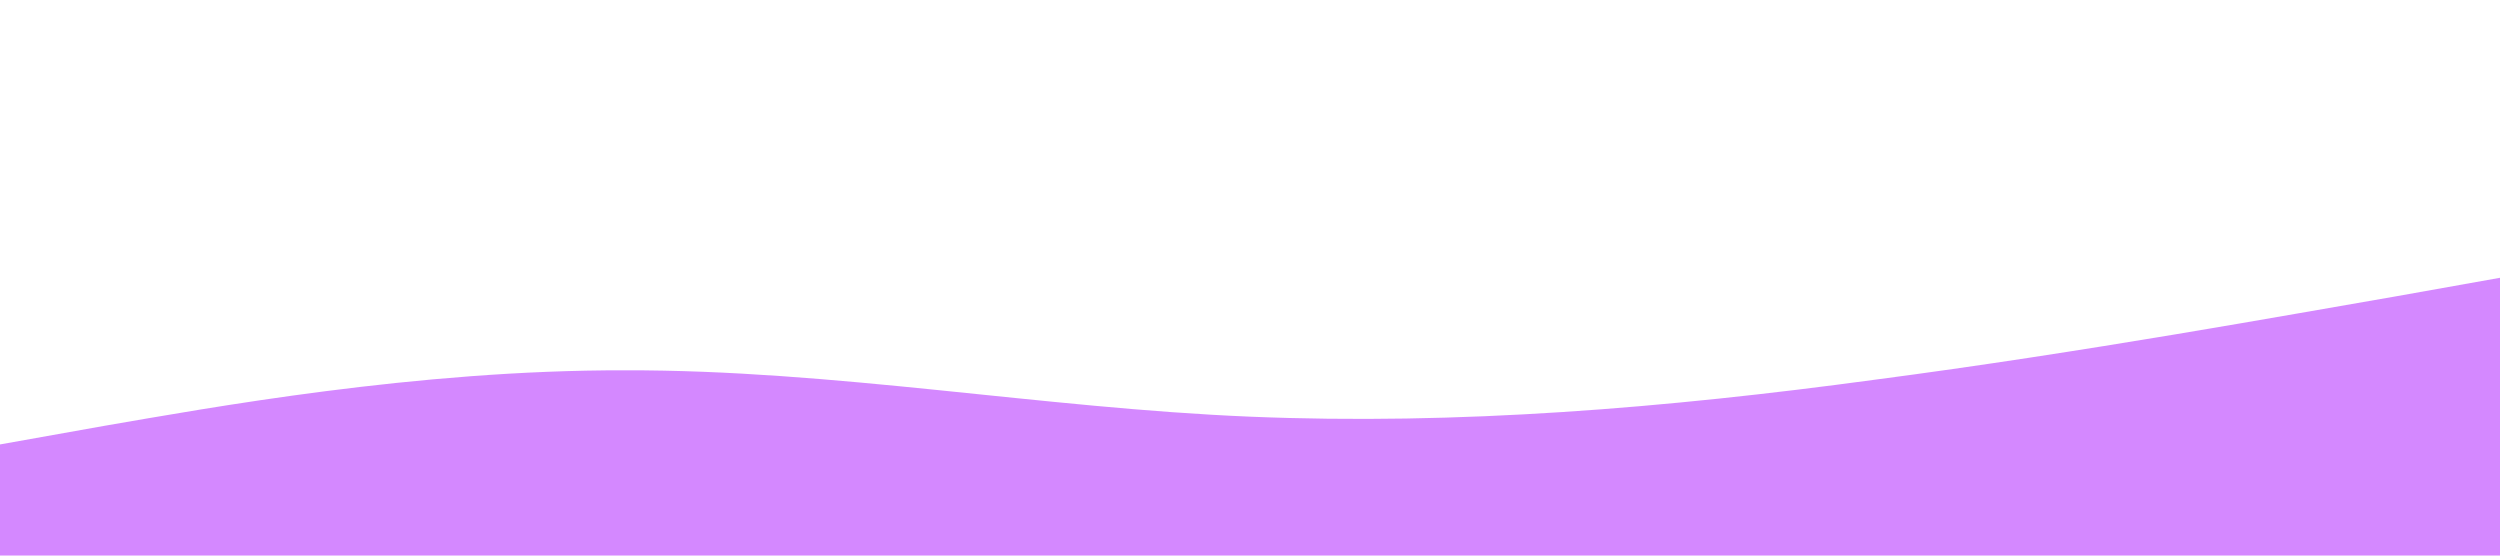<?xml version="1.0" standalone="no"?><svg xmlns="http://www.w3.org/2000/svg" viewBox="0 0 1440 320"><path fill="#d488ff" fill-opacity="1" d="M0,256L60,245.3C120,235,240,213,360,213.3C480,213,600,235,720,240C840,245,960,235,1080,218.7C1200,203,1320,181,1380,170.7L1440,160L1440,320L1380,320C1320,320,1200,320,1080,320C960,320,840,320,720,320C600,320,480,320,360,320C240,320,120,320,60,320L0,320Z"></path></svg>